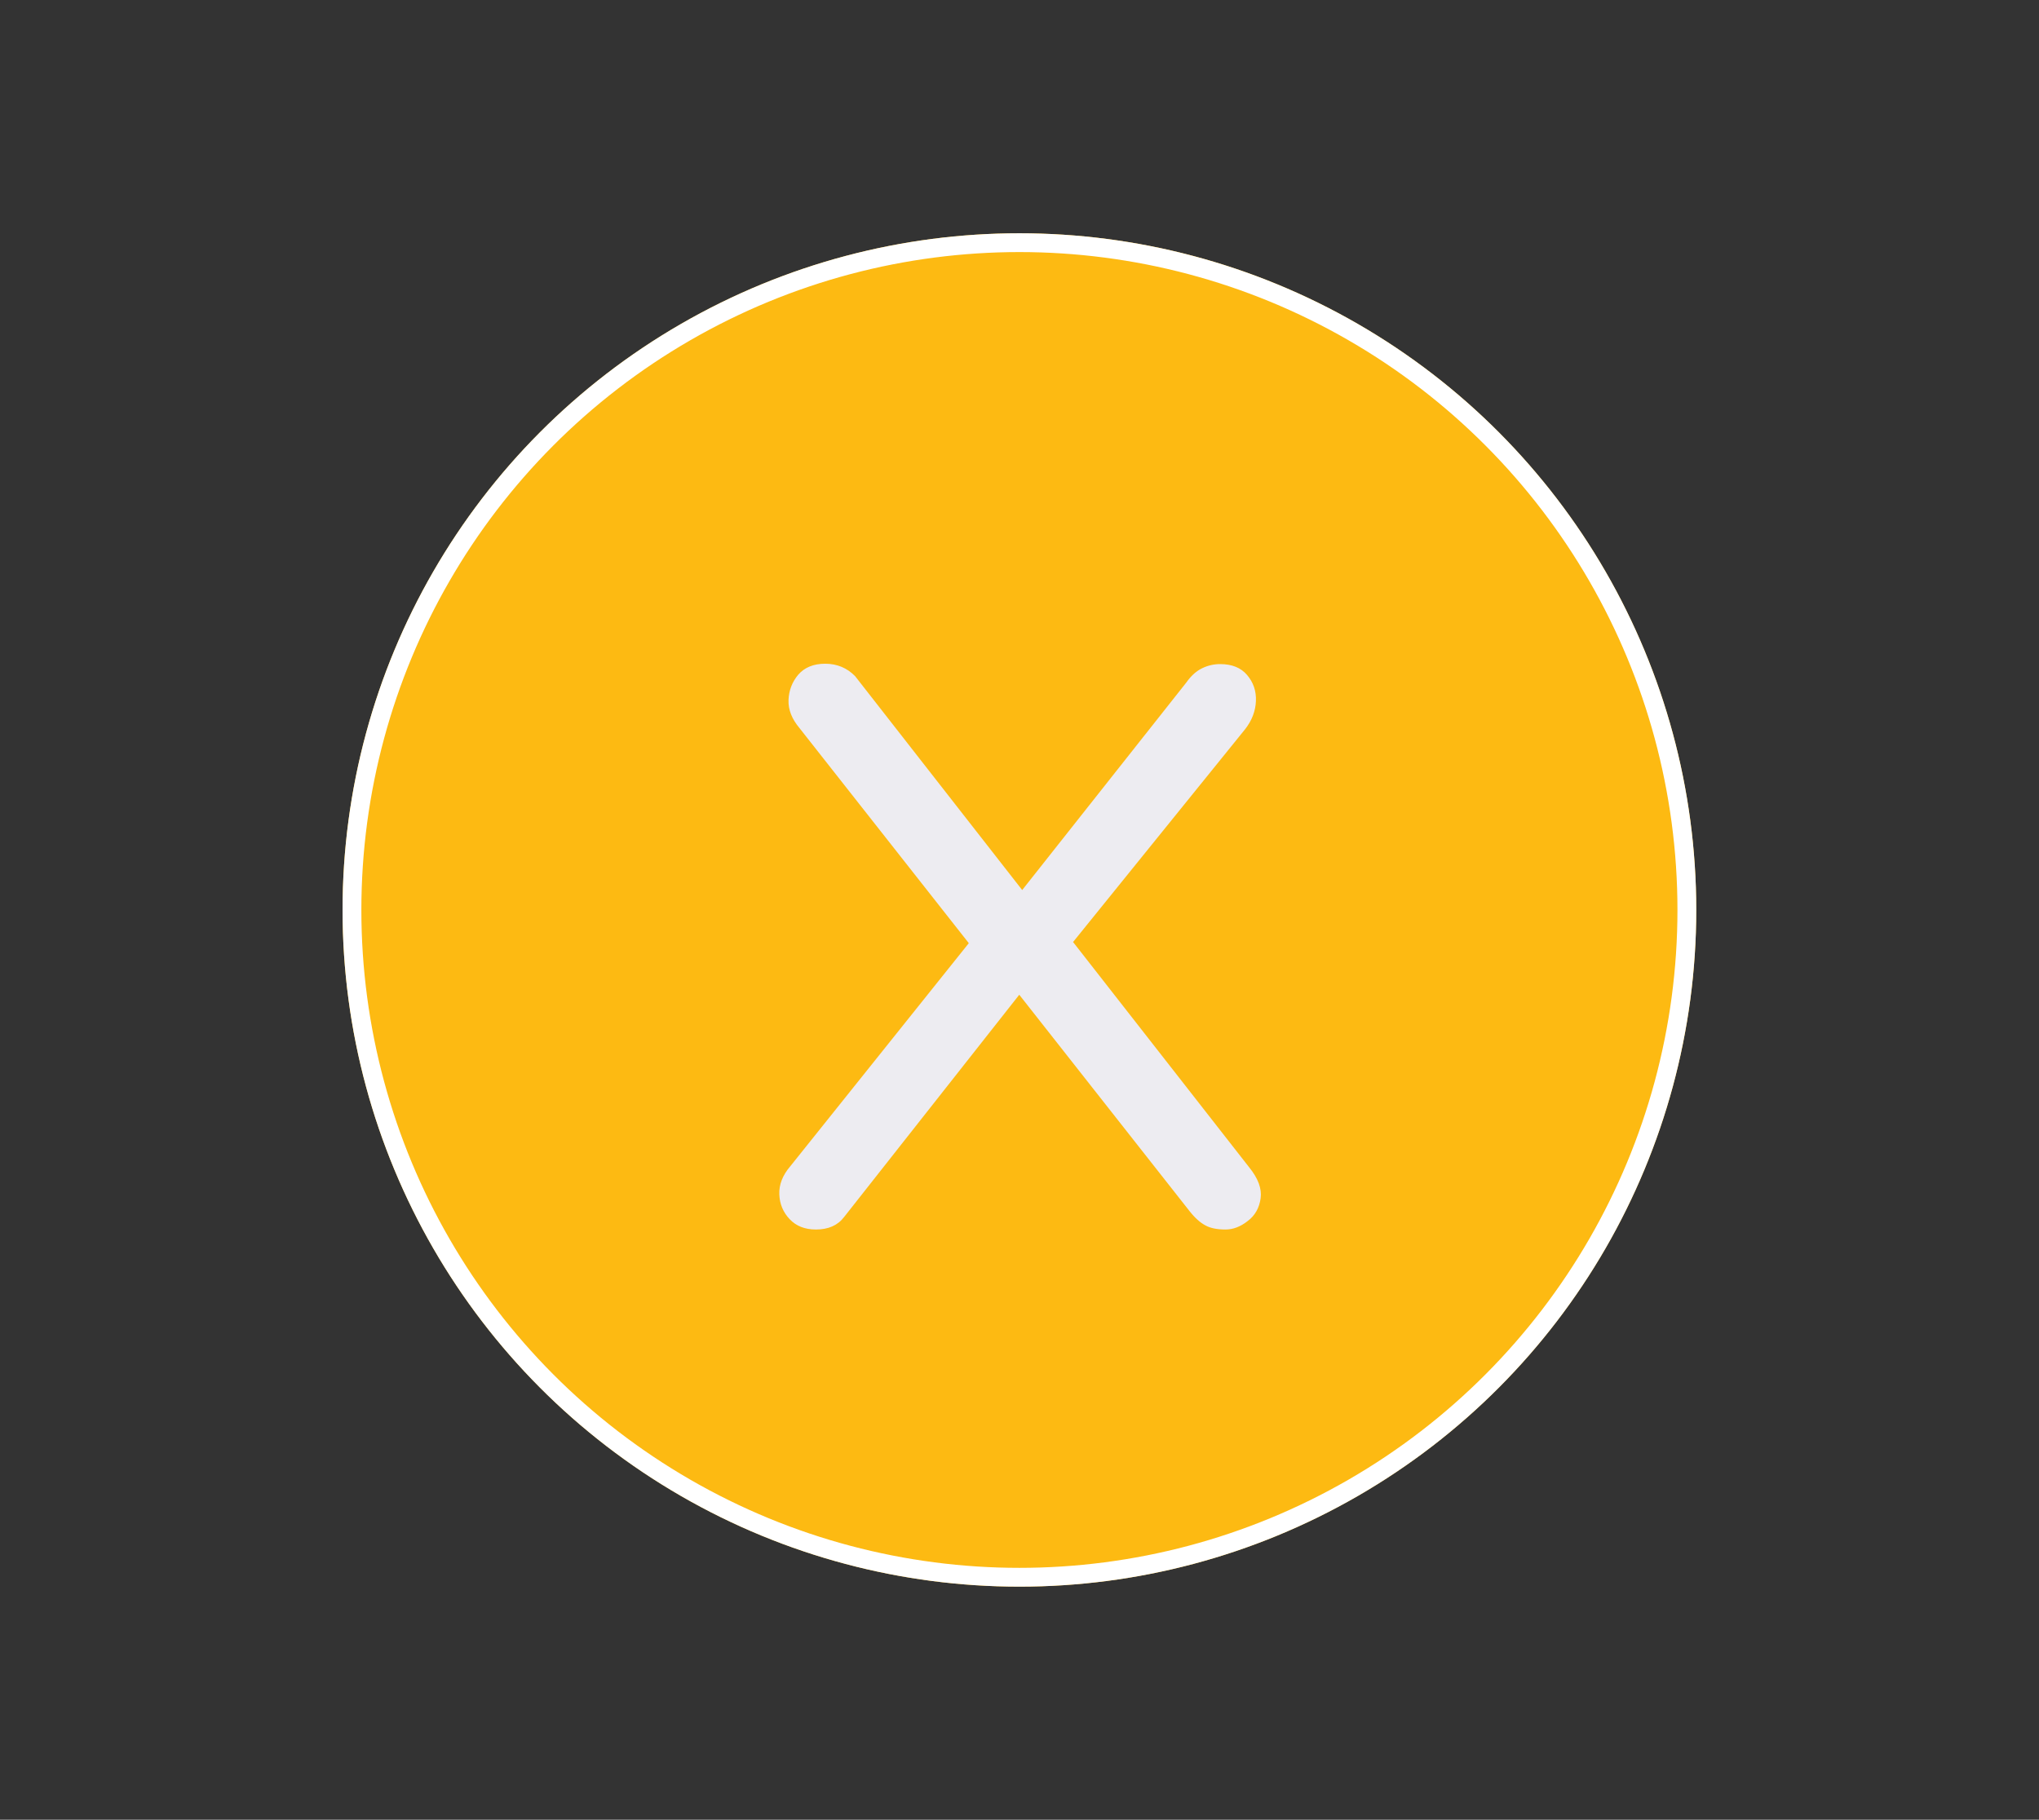 <?xml version="1.0" encoding="utf-8"?>
<!-- Generator: Adobe Illustrator 25.0.1, SVG Export Plug-In . SVG Version: 6.00 Build 0)  -->
<svg version="1.1" id="Layer_1" xmlns="http://www.w3.org/2000/svg" xmlns:xlink="http://www.w3.org/1999/xlink" x="0px" y="0px"
	 viewBox="0 0 108.45 96.81" style="enable-background:new 0 0 108.45 96.81;" xml:space="preserve">
<rect x="0" y="0" width="108.45" height="96.81" fill="#333333" stroke="none"/>
<style type="text/css">
	.st0{fill:#FDBA12;}
	.st1{fill:none;stroke:#FFFFFF;stroke-width:2;}
	.st2{fill:#EDECF1;}
	.st3{fill:none;stroke:#FFFFFF;}
	.st4{enable-background:new    ;}
</style>
<g>
	<g id="Ellipse_1">
		<circle class="st0" cx="54.22" cy="48.41" r="36"/>
		<circle class="st3" cx="54.22" cy="48.41" r="35.5"/>
	</g>
	<g>
		<g class="st4">
			<path class="st2" d="M43.4,65.41c-0.59,0-1.05-0.18-1.4-0.55c-0.35-0.37-0.53-0.81-0.55-1.32c-0.02-0.51,0.17-1.01,0.58-1.49
				L52.15,49.4l2.37,3.13l-9.62,12.21C44.56,65.19,44.06,65.41,43.4,65.41z M65.18,65.41c-0.44,0-0.8-0.07-1.07-0.22
				c-0.28-0.15-0.56-0.4-0.85-0.77l-9.52-12.1l-1.65-1.43l-9.57-12.16c-0.4-0.48-0.6-0.97-0.58-1.49c0.02-0.51,0.19-0.96,0.52-1.35
				c0.33-0.38,0.81-0.58,1.43-0.58c0.62,0,1.16,0.22,1.59,0.66l9.24,11.83l1.49,1.21l10.23,13.09c0.48,0.59,0.68,1.14,0.61,1.65
				c-0.07,0.51-0.3,0.92-0.69,1.21C65.98,65.26,65.59,65.41,65.18,65.41z M56.27,51.11l-2.7-2.75l9.52-12.04
				c0.26-0.37,0.54-0.62,0.85-0.77c0.31-0.15,0.63-0.22,0.96-0.22c0.62,0,1.1,0.19,1.43,0.58c0.33,0.39,0.49,0.84,0.47,1.38
				c-0.02,0.53-0.21,1.04-0.58,1.51L56.27,51.11z"/>
		</g>
	</g>
</g>
</svg>
